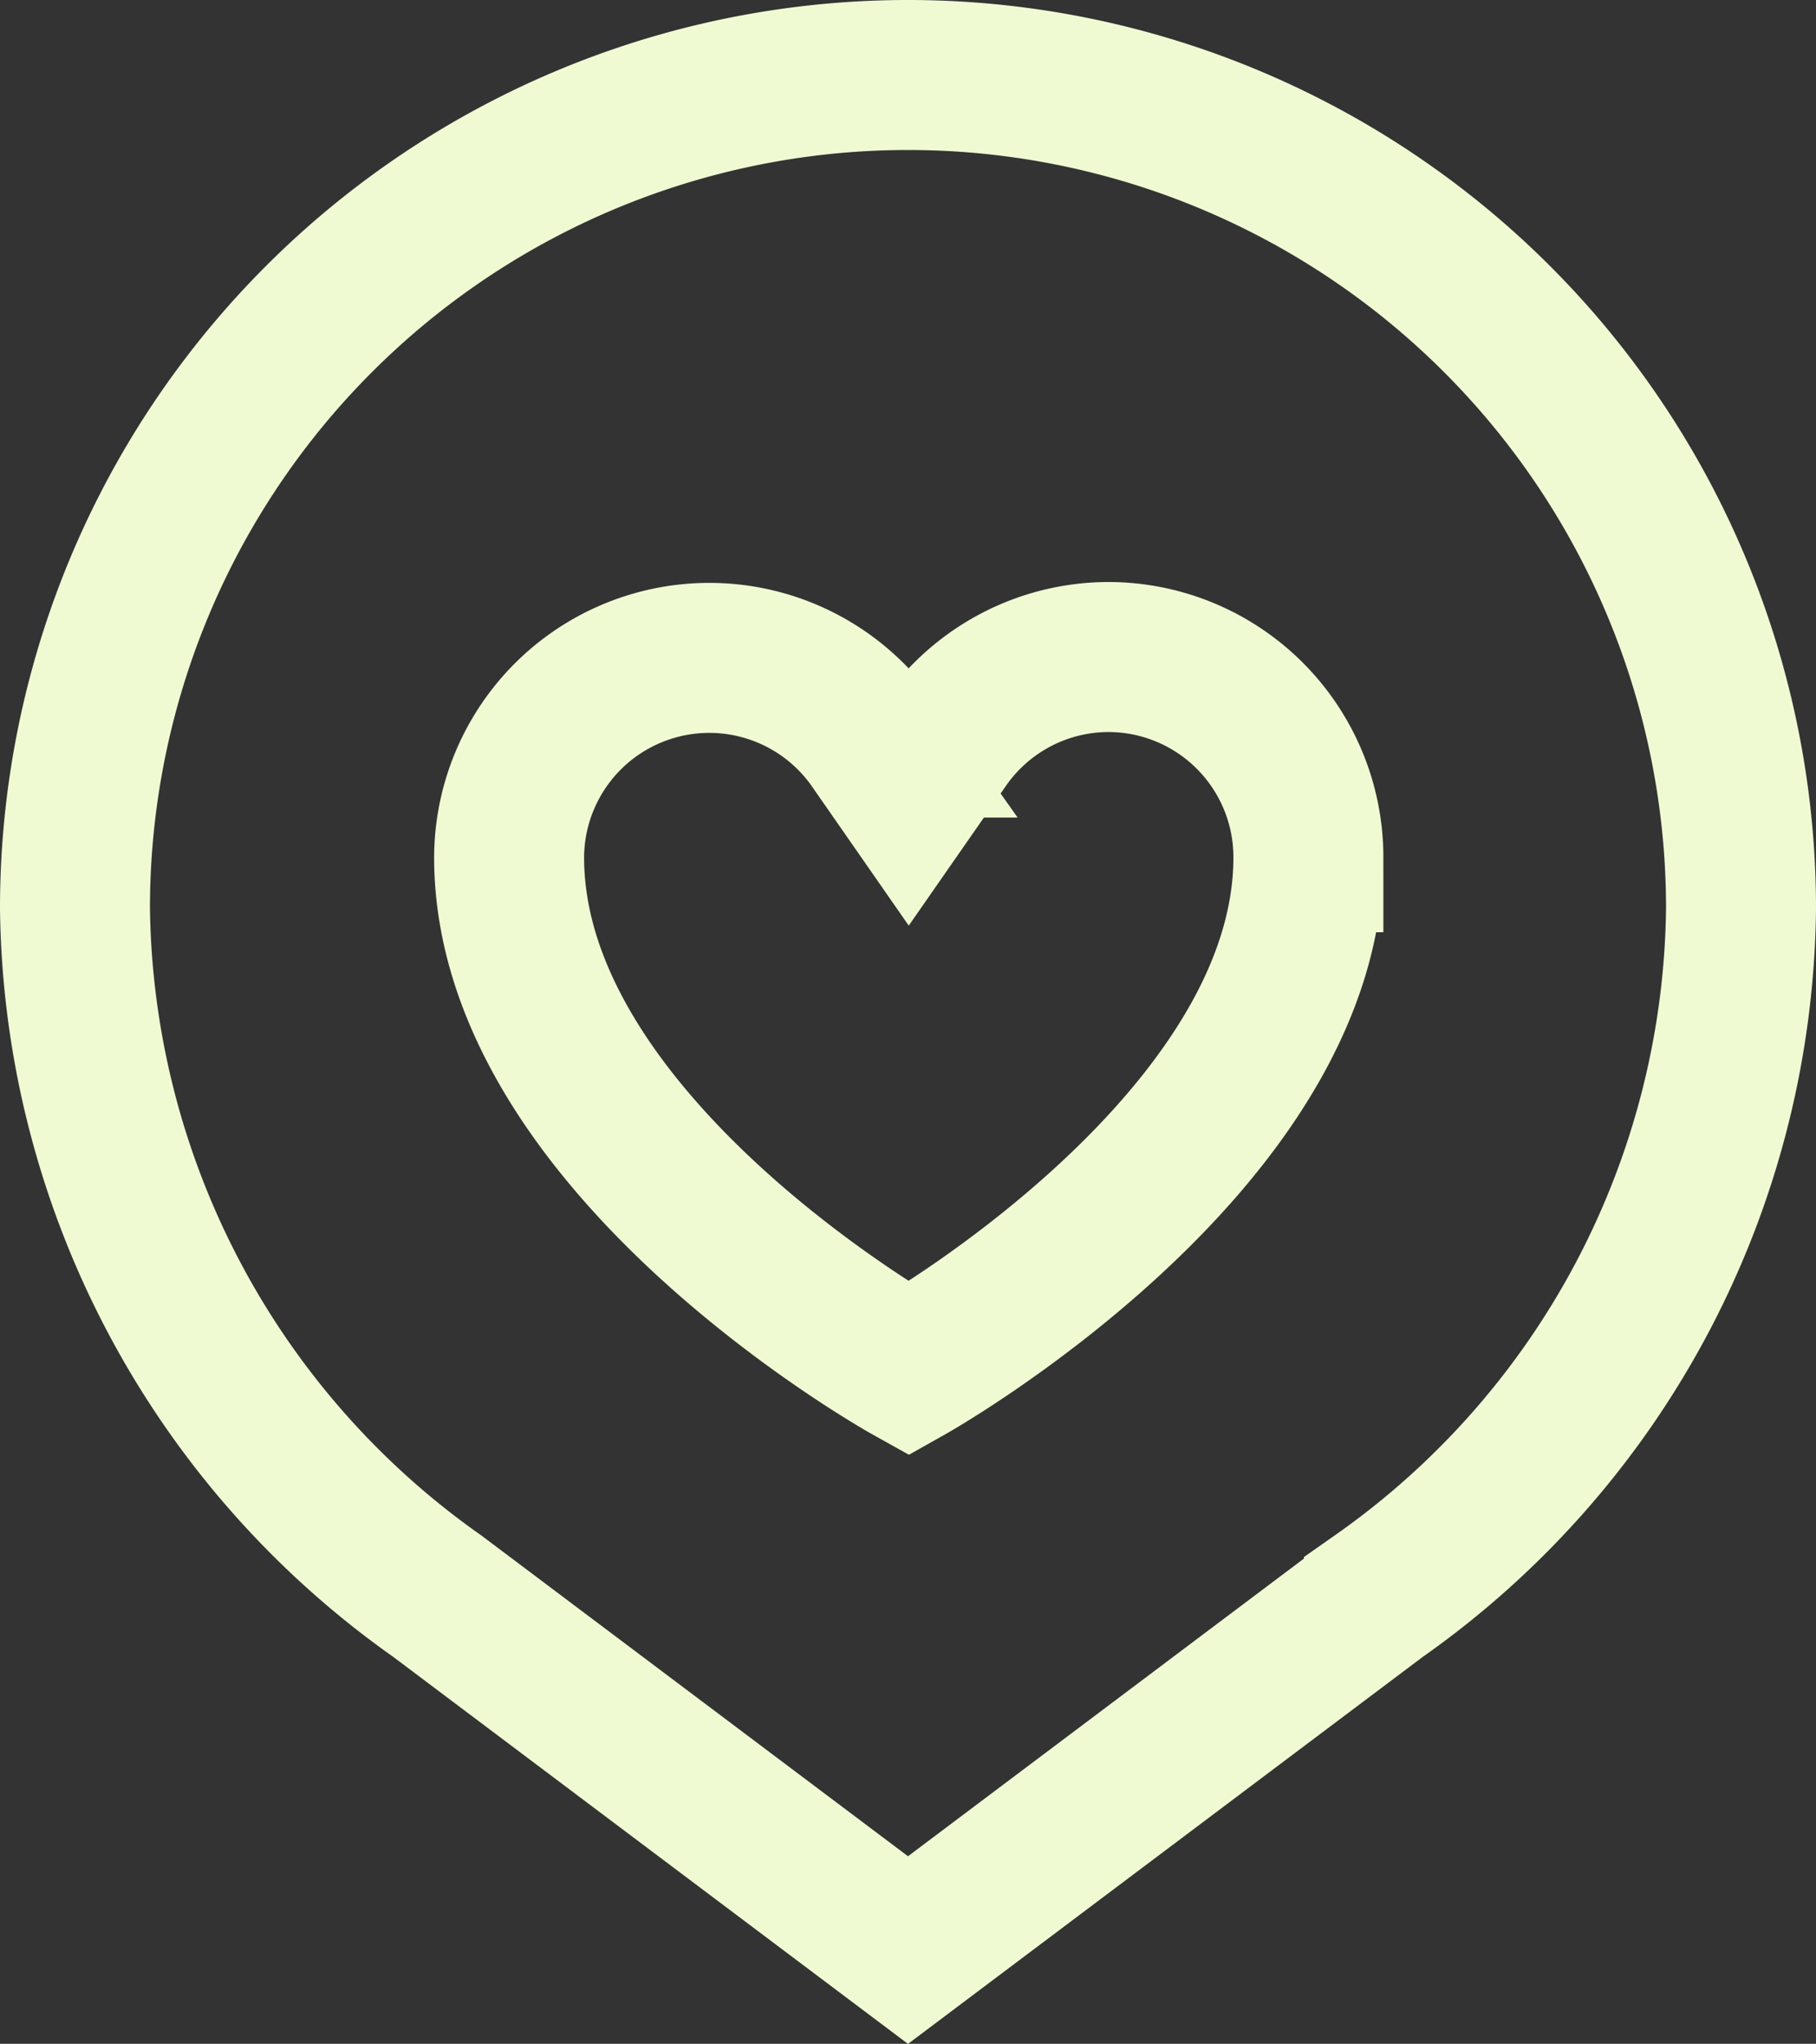 <svg xmlns="http://www.w3.org/2000/svg" viewBox="0 0 24.22 27.25"><rect x="0" y="0" width="24.22" height="27.25" fill="#333333" stroke="none"/><defs><style>.cls-1{fill:none;stroke:#effad3;stroke-miterlimit:10;stroke-width:2px;}</style></defs><title>Asset 164</title><g id="Layer_2" data-name="Layer 2"><g id="Main"><path class="cls-1" d="M23.22,12.11h0A11.11,11.11,0,0,0,1,12.11H1a11.38,11.38,0,0,0,4.83,9.17L12.11,26l6.28-4.72A11.35,11.35,0,0,0,23.22,12.11Z"/><path class="cls-1" d="M14.78,8.76A2.67,2.67,0,0,0,12.6,9.9l-.48.69-.48-.69a2.67,2.67,0,0,0-4.85,1.53c0,3.85,5.33,6.82,5.33,6.82s5.33-3,5.33-6.82A2.67,2.67,0,0,0,14.78,8.76Z"/></g></g></svg>